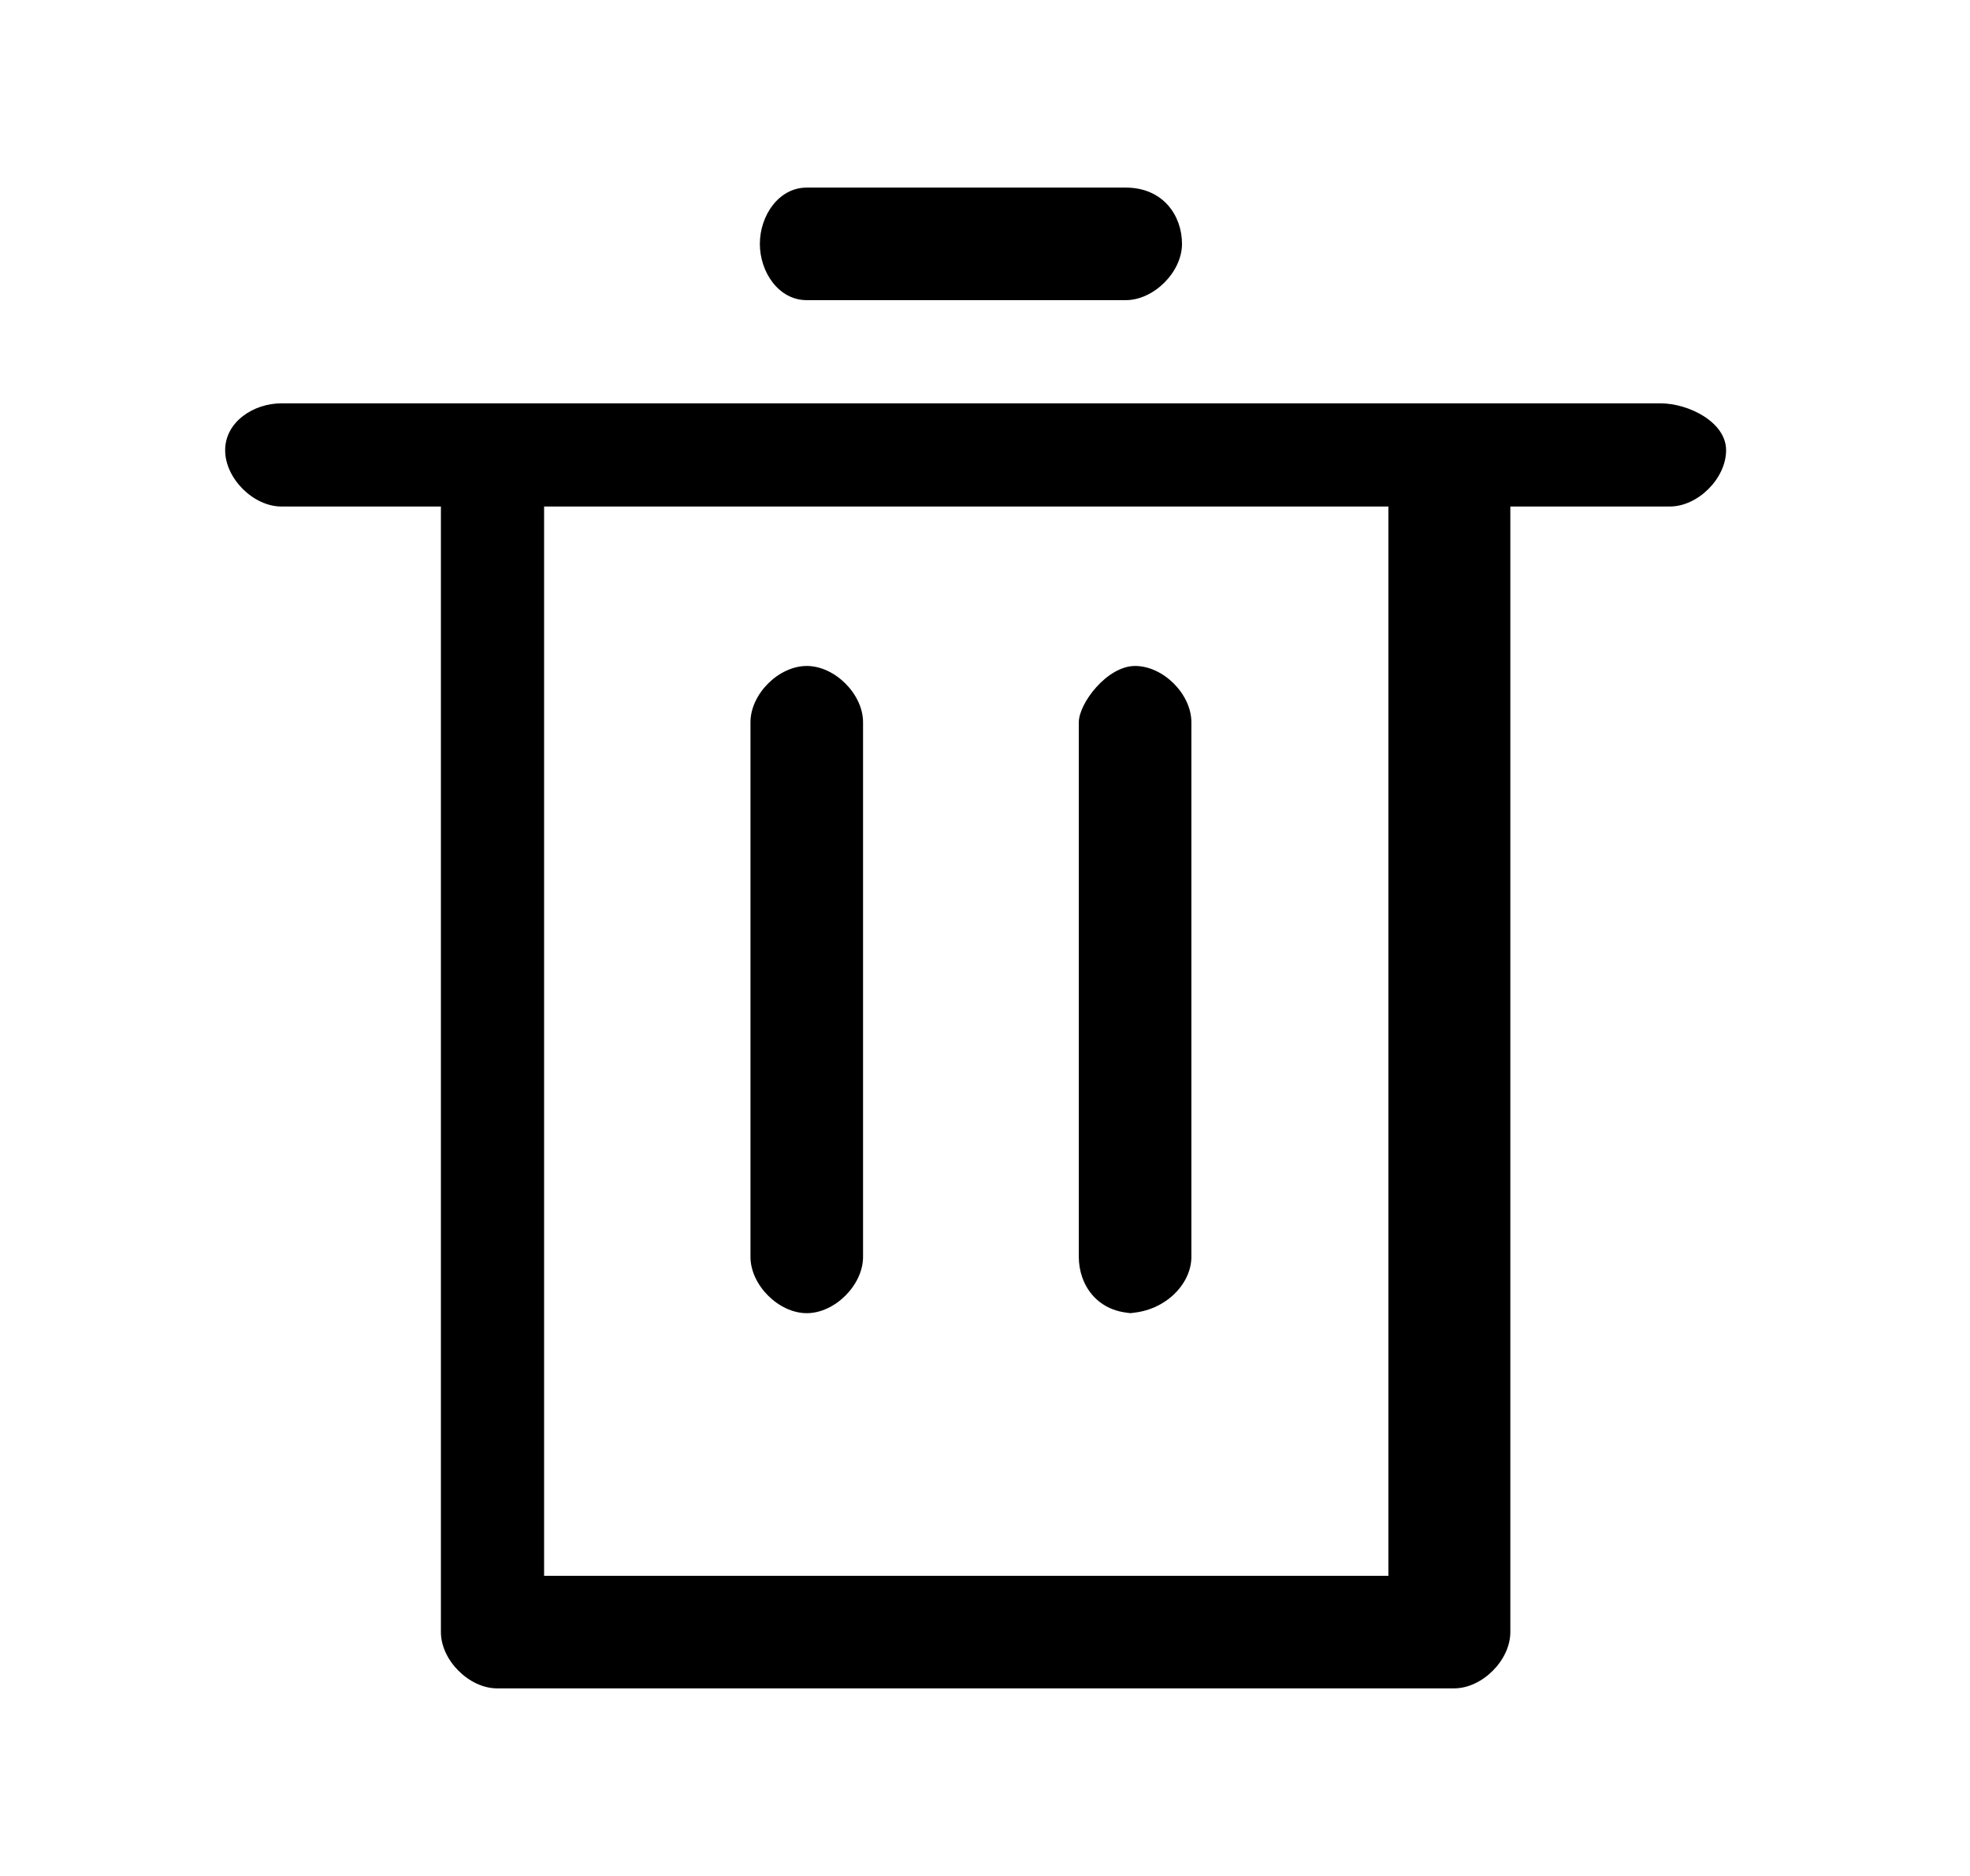 <svg xmlns="http://www.w3.org/2000/svg" width="21" height="20" fill="none"><path fill="#000" d="M17.7 4.3H3c-.3 0-.6.2-.6.5s.3.6.6.6h1.7v12c0 .3.3.6.6.6h10.2c.3 0 .6-.3.6-.6v-12h1.7c.3 0 .6-.3.6-.6s-.4-.5-.7-.5Zm-2.8 12.5H5.8V5.4h9v11.4ZM8.6 3.2H12c.3 0 .6-.3.6-.6S12.4 2 12 2H8.6c-.3 0-.5.3-.5.6s.2.6.5.6Z"/><path fill="#000" d="M8.6 14c.3 0 .6-.3.6-.6V7.7c0-.3-.3-.6-.6-.6s-.6.3-.6.6v5.7c0 .3.3.6.6.6ZM12 14c.4 0 .7-.3.7-.6V7.7c0-.3-.3-.6-.6-.6s-.6.4-.6.6v5.7c0 .3.2.6.6.6Z"/></svg>
